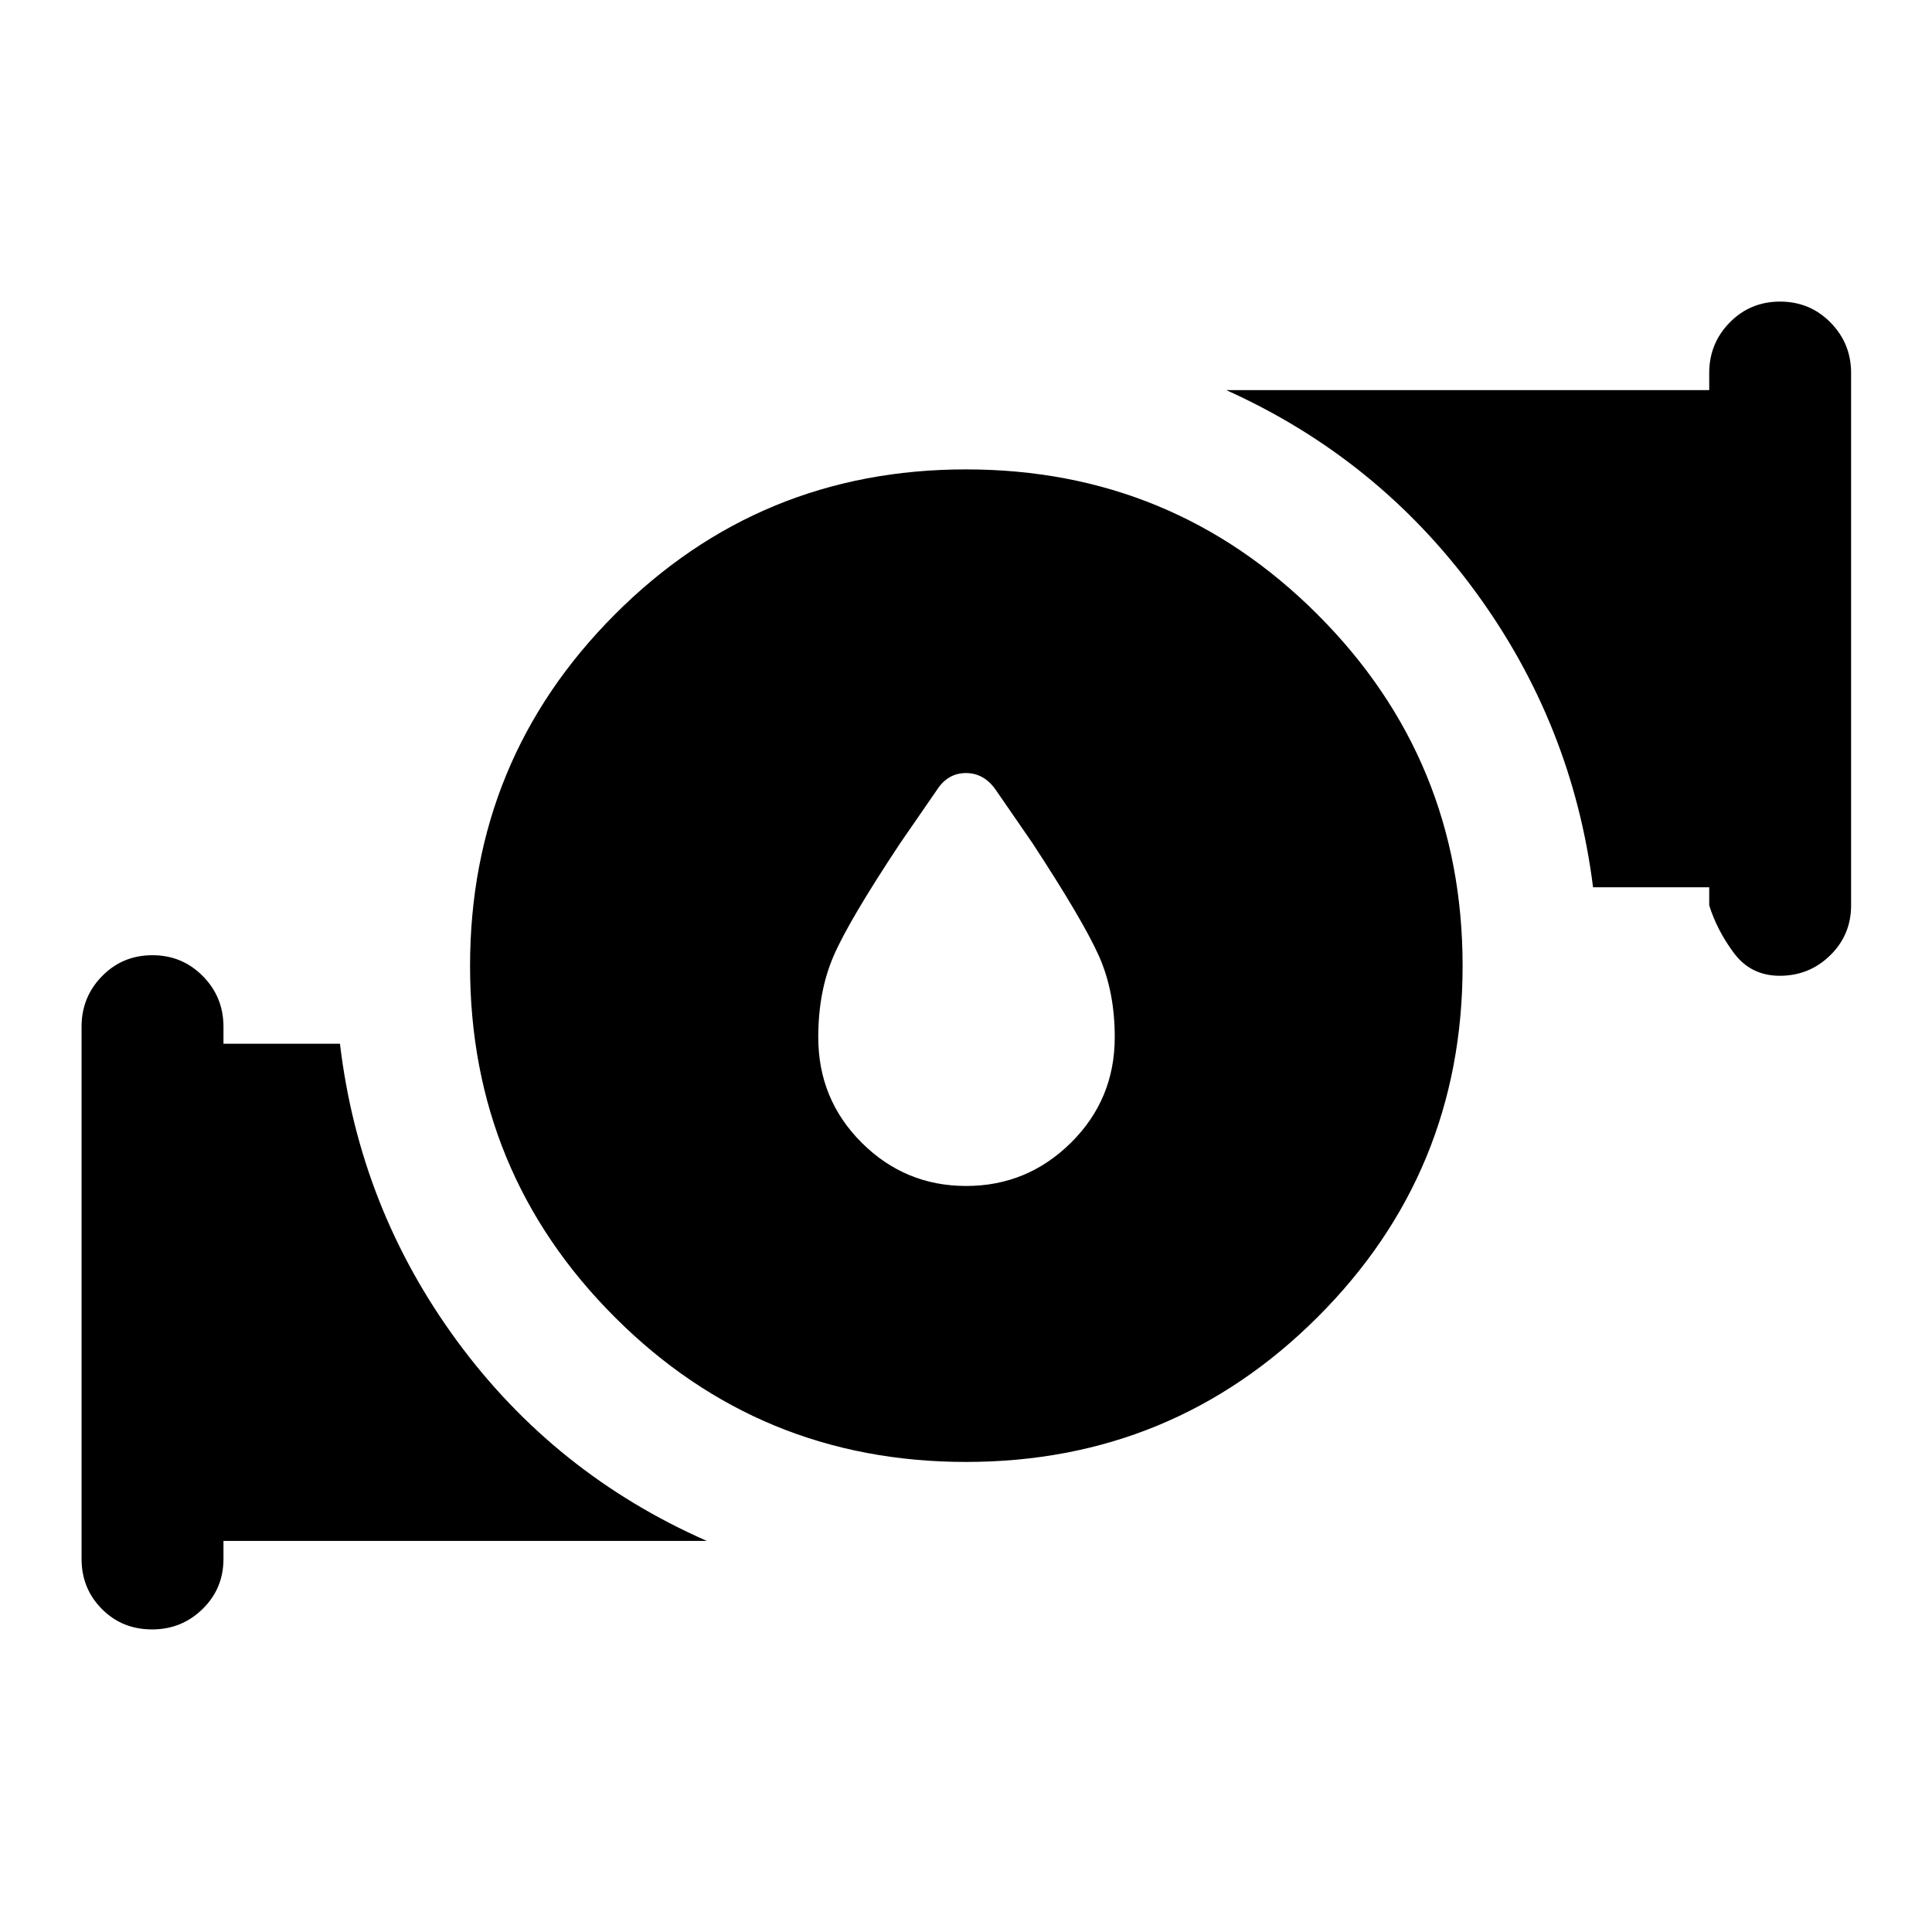 <svg xmlns="http://www.w3.org/2000/svg" height="40" viewBox="0 -960 960 960" width="40"><path d="M480.09-370.7q30.37 0 52.09-21.52 21.73-21.52 21.73-52.39 0-22.67-7.82-40.26-7.81-17.59-33.03-56.13l-18.39-26.67q-5.78-8.2-14.7-8.2-8.91 0-14.3 8.2L447.28-541q-25.56 38.54-33.12 56.13-7.57 17.59-7.57 40.26 0 30.87 21.56 52.39t51.94 21.52Zm-.07 137.13q-102.58 0-174.51-71.92-71.94-71.91-71.94-174.49 0-102.58 71.92-174.68 71.91-72.1 174.49-72.1 102.58 0 174.68 72.08 72.1 72.08 72.1 174.66t-72.08 174.51q-72.08 71.94-174.66 71.94ZM849.3-510.14v-8.98h-57.72q-10.2-81.14-58.66-147.17-48.46-66.03-123.59-99.86H849.3v-8.49q0-14.73 10.19-25.12 10.19-10.38 25.01-10.38 14.82 0 25.06 10.38 10.24 10.39 10.24 25.12v264.5q0 14.66-10.37 24.83-10.36 10.17-25.08 10.17-14.32 0-22.74-11.25-8.41-11.25-12.31-23.75ZM40.53-185.36v-264.5q0-14.73 10.19-25.11 10.19-10.39 25.01-10.39 14.82 0 25.06 10.39 10.25 10.38 10.25 25.11v8.49h57.89q9.69 81.63 58.15 147.66t124.09 99.37H111.04v8.98q0 14.69-10.37 24.85-10.37 10.16-25.09 10.16-14.9 0-24.98-10.17-10.07-10.17-10.07-24.84Z"/></svg>